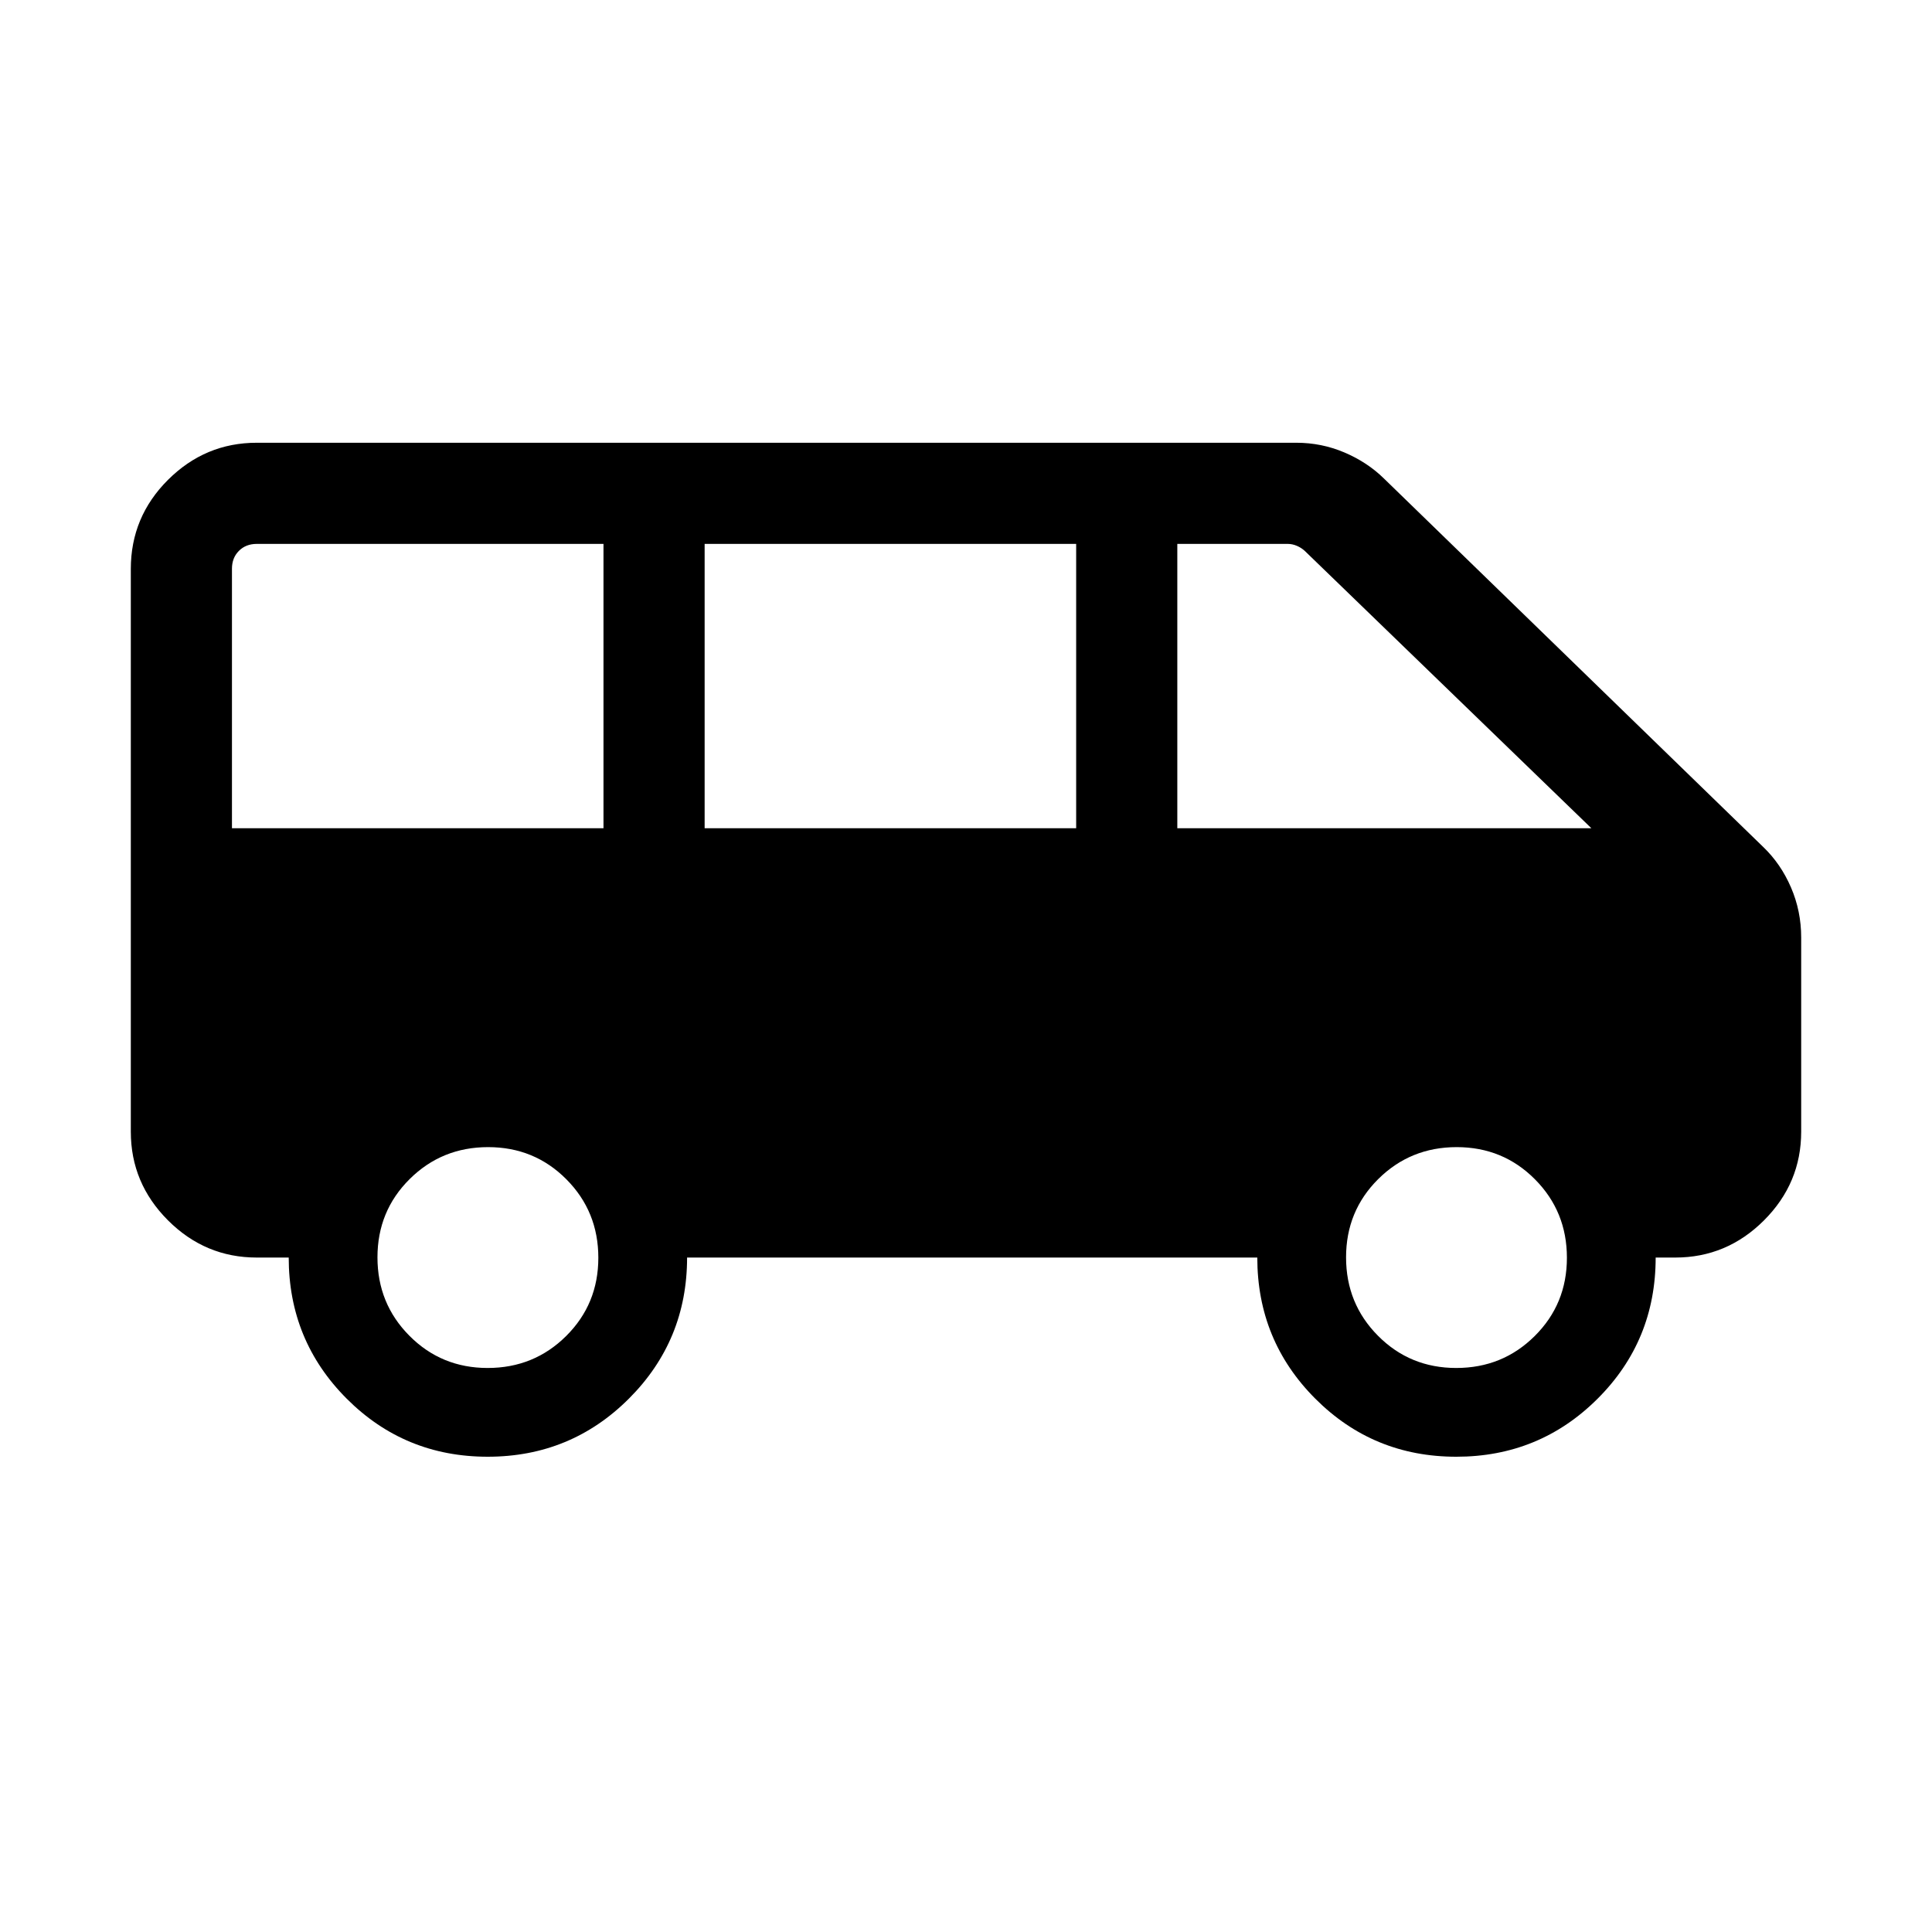 <svg xmlns="http://www.w3.org/2000/svg" height="40" viewBox="0 -960 960 960" width="40"><path d="M242.34-236.16q-41.27 0-70.08-28.86-28.8-28.87-28.8-70.11h-15.89q-25.61 0-44.09-18.48Q65-372.08 65-397.69v-279.59q0-25.86 18.48-44.29T127.57-740h516.58q12.53 0 23.89 4.83 11.36 4.83 19.6 12.91L876.1-539.18q8.74 8.36 13.82 20.11t5.08 24.92v96.46q0 25.61-18.48 44.08-18.48 18.48-44.09 18.48h-9.74q0 41.37-28.89 70.17-28.9 28.8-70.18 28.8-41.27 0-70.07-28.86-28.81-28.87-28.81-70.11H341.41q0 41.18-28.89 70.08-28.9 28.89-70.18 28.89ZM585-548.46h205.74L648.31-686.28q-1.67-1.54-3.91-2.5-2.25-.96-4.55-.96H585v141.28Zm-234.87 0h184.61v-141.28H350.13v141.28Zm-234.87 0h184.61v-141.28h-172.3q-5.39 0-8.85 3.46t-3.46 8.85v128.97Zm127.07 268.2q23 0 38.99-15.88 15.99-15.88 15.99-38.88 0-23.01-15.88-38.99Q265.54-390 242.54-390t-38.99 15.88q-15.99 15.88-15.99 38.89 0 23 15.89 38.98 15.88 15.99 38.88 15.99Zm481.28 0q23.01 0 38.99-15.88 15.99-15.88 15.99-38.88 0-23.01-15.88-38.99Q746.82-390 723.82-390t-38.99 15.88q-15.98 15.88-15.98 38.89 0 23 15.88 38.98 15.88 15.99 38.88 15.99Z"/></svg>